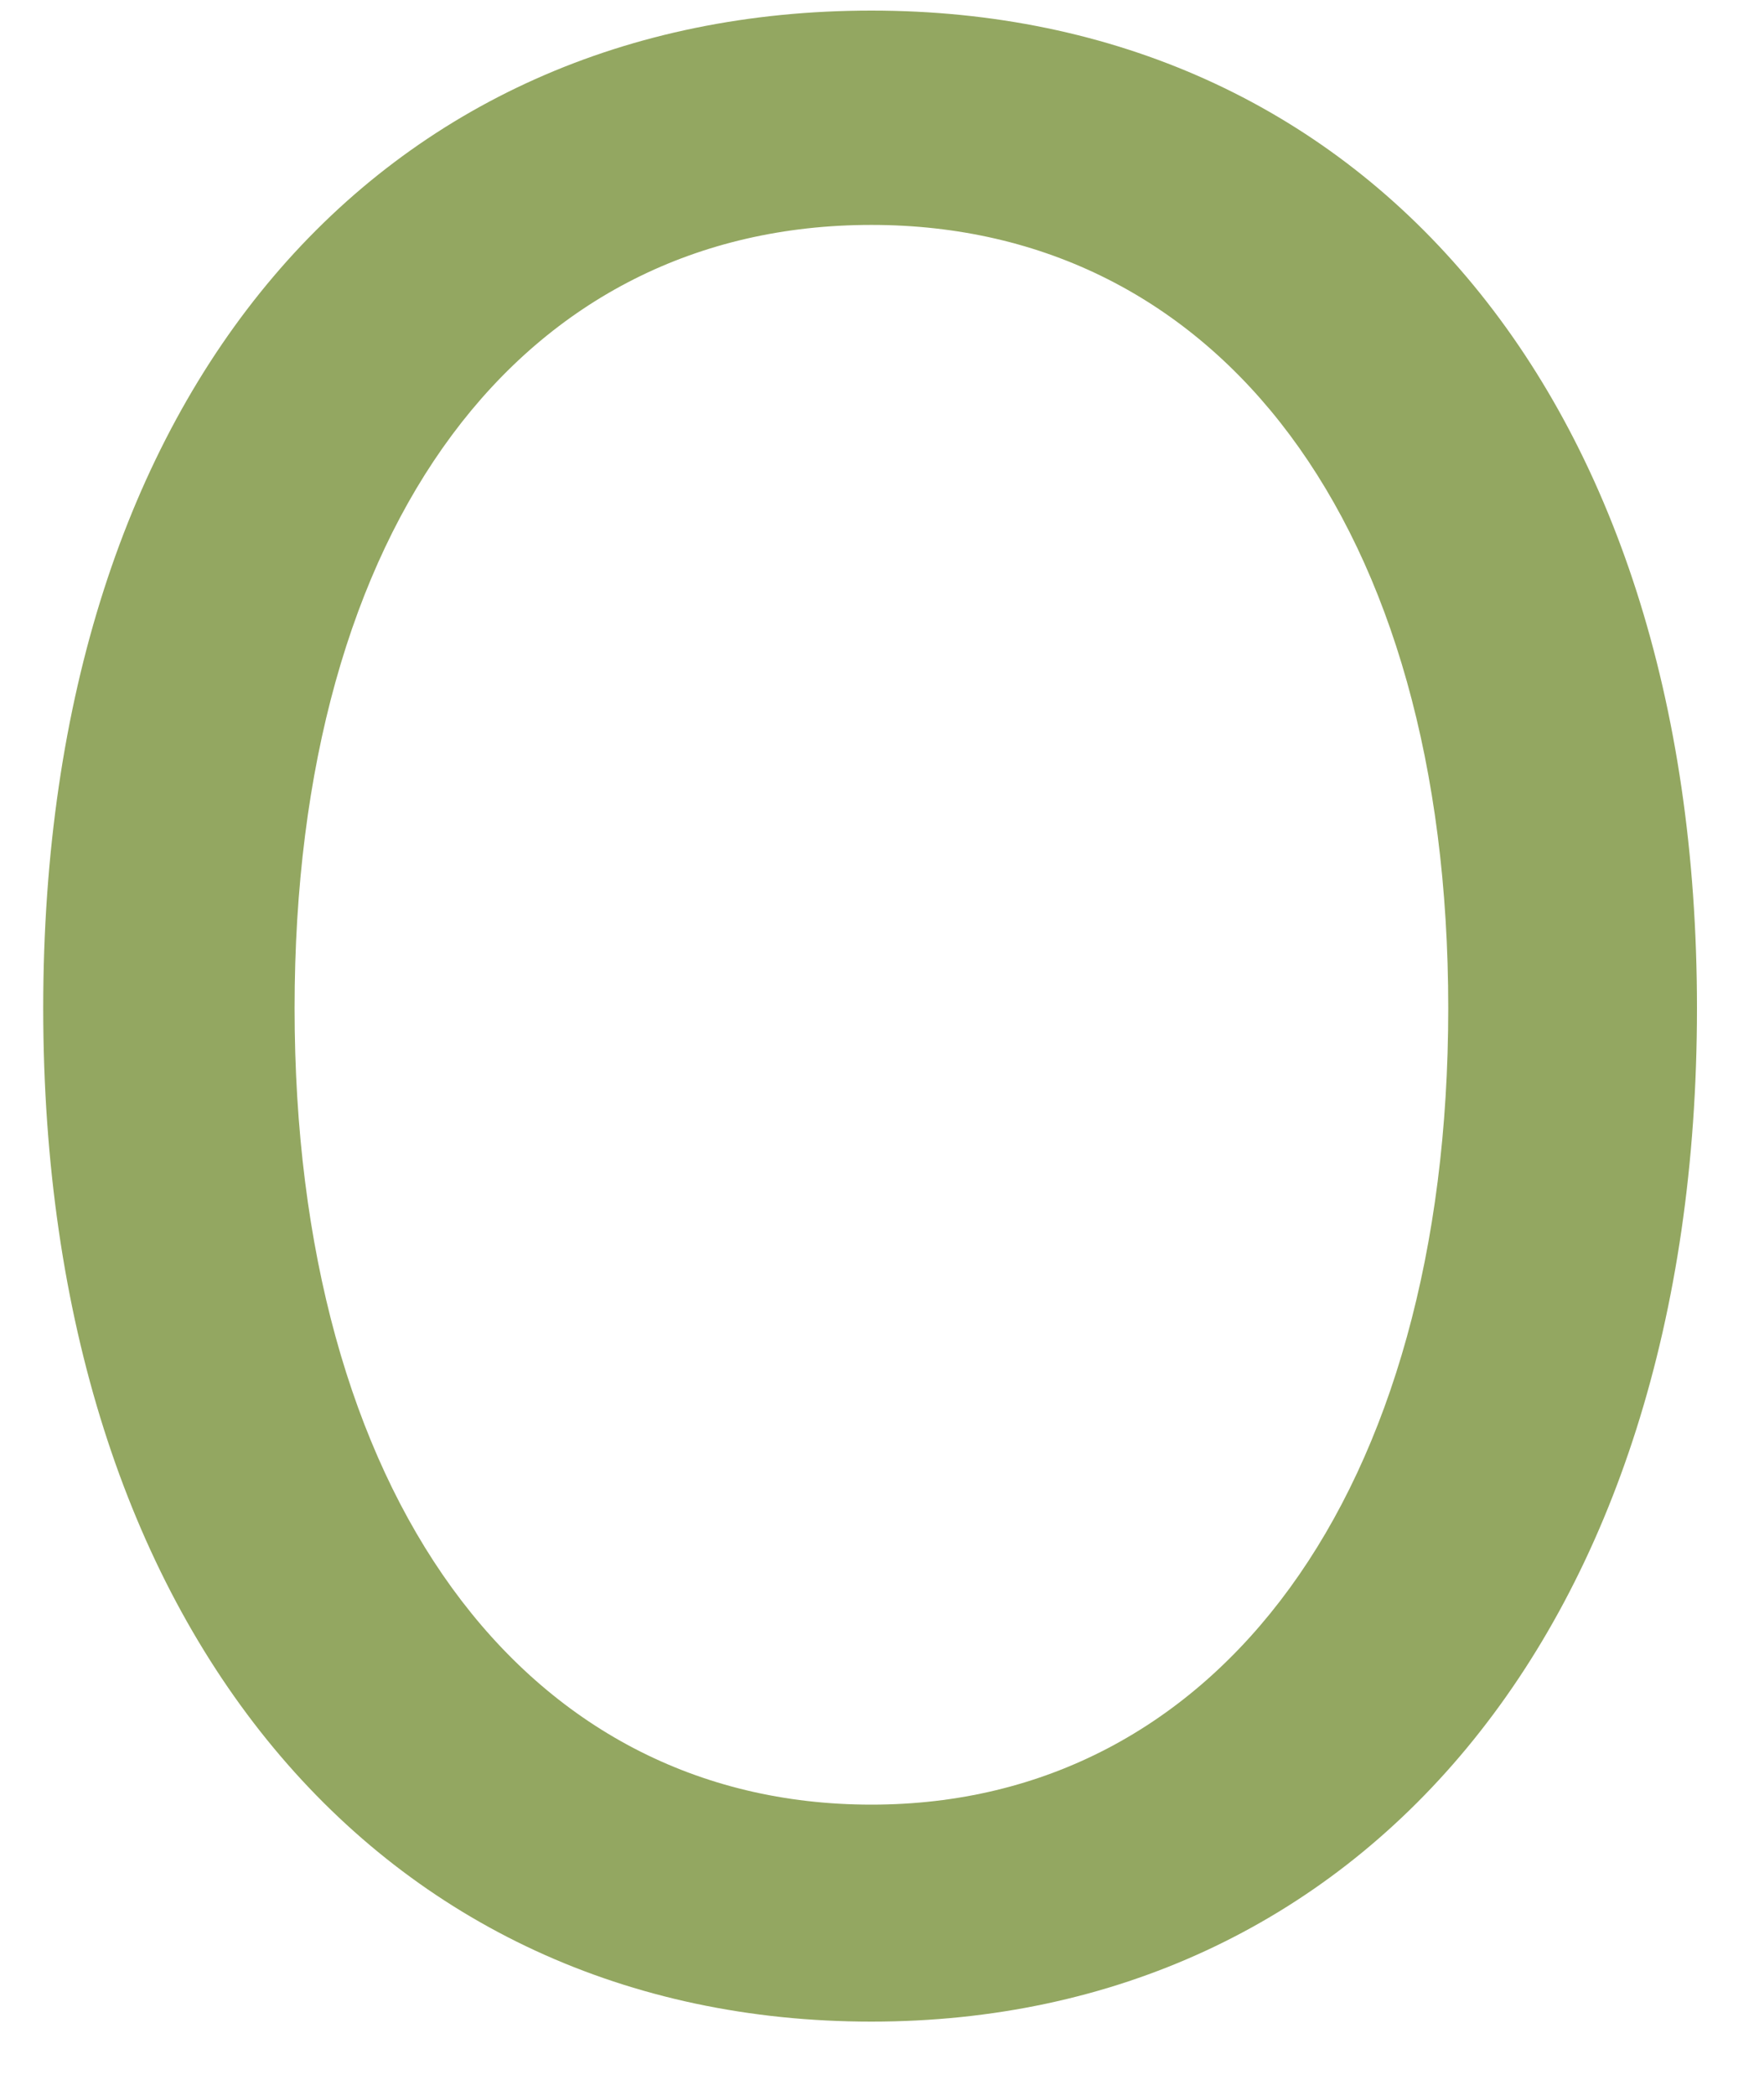 <svg width="16" height="19" viewBox="0 0 16 19" fill="none" xmlns="http://www.w3.org/2000/svg">
<path d="M7.904 18.336C12.32 18.336 15.392 14.784 15.392 9.144C15.392 3.528 12.32 0.096 7.904 0.096C3.464 0.096 0.392 3.504 0.392 9.144C0.392 14.784 3.464 18.336 7.904 18.336ZM7.904 16.368C4.736 16.368 2.672 13.536 2.672 9.144C2.672 4.752 4.736 2.04 7.904 2.04C11.048 2.04 13.136 4.752 13.136 9.144C13.136 13.536 11.048 16.368 7.904 16.368Z" fill="#93A761"/>
</svg>
